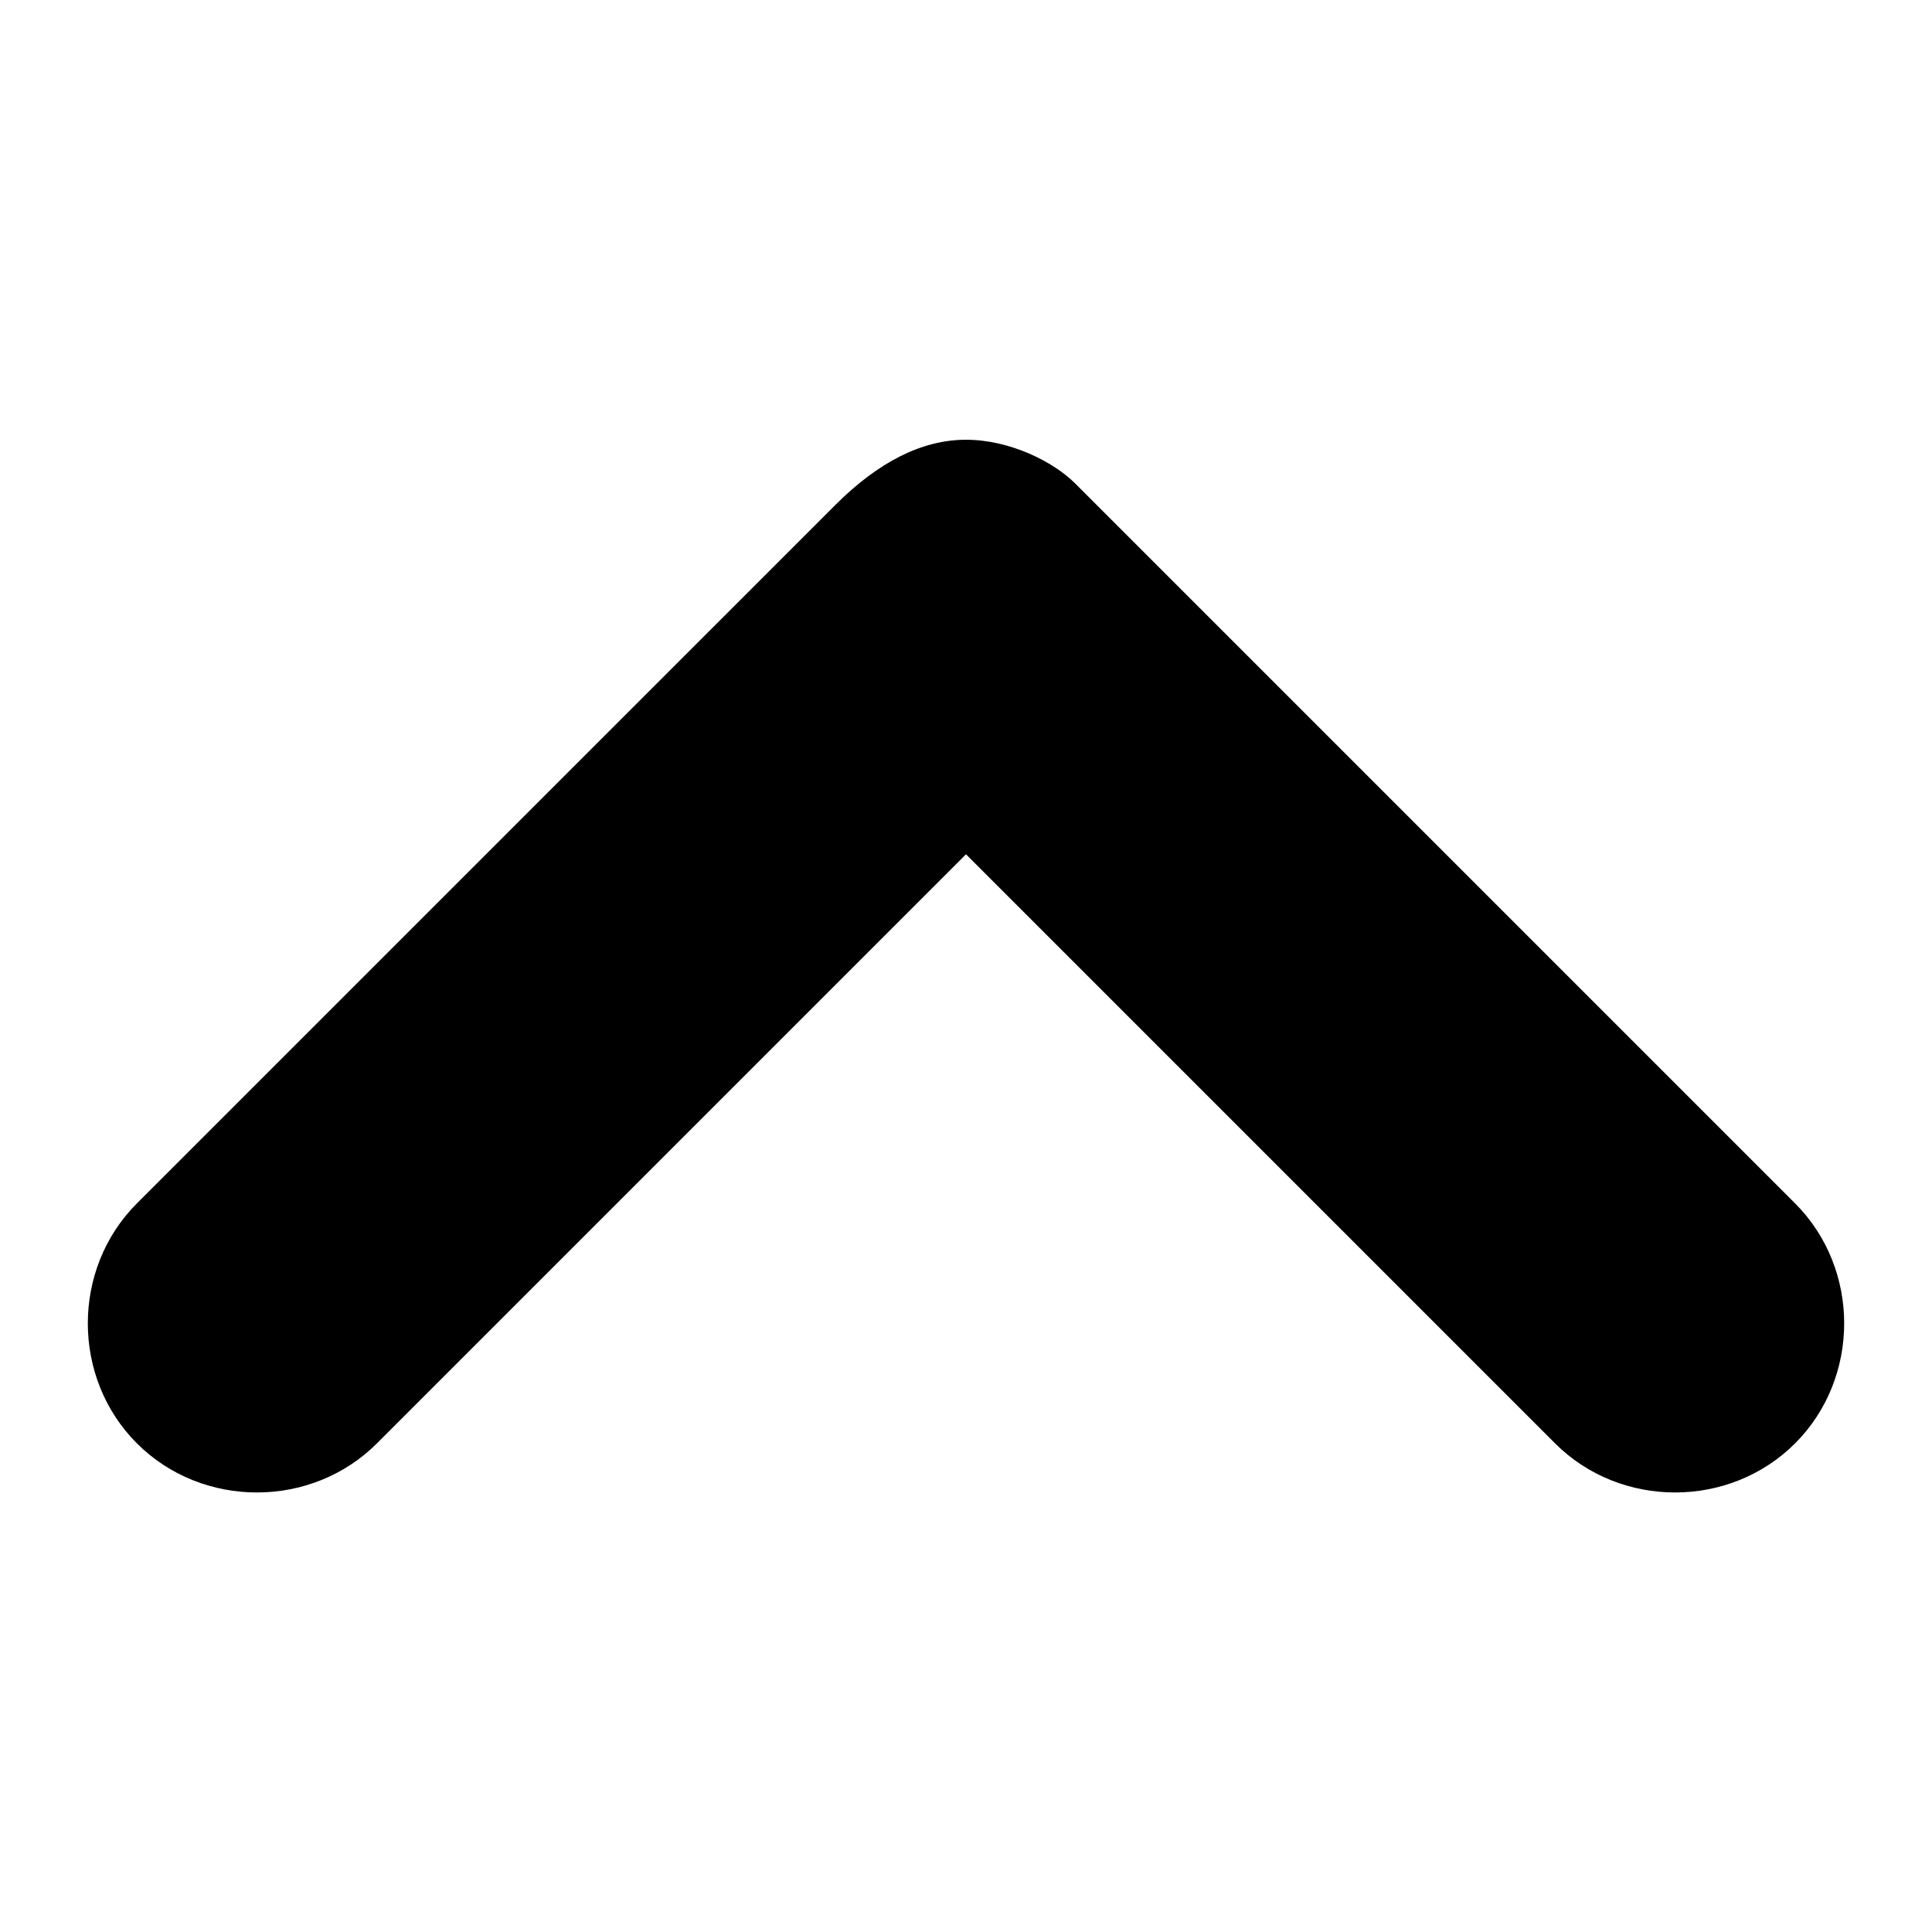<svg xmlns="http://www.w3.org/2000/svg" xmlns:xlink="http://www.w3.org/1999/xlink" version="1.1" width="1000" height="1000" viewBox="0 0 1000 1000" xml:space="preserve">
<desc>Created with Fabric.js 3.5.0</desc>
<defs>
</defs>
<rect x="0" y="0" width="100%" height="100%" fill="#ffffff"/>
<g transform="matrix(-112.93 0 0 -112.93 500 500)" id="944351">
<path style="stroke: none; stroke-width: 1; stroke-dasharray: none; stroke-linecap: butt; stroke-dashoffset: 0; stroke-linejoin: miter; stroke-miterlimit: 4; is-custom-font: none; font-file-url: none; fill: rgb(0,0,0); fill-rule: nonzero; opacity: 1;" vector-effect="non-scaling-stroke" transform=" translate(-6, -6.388)" d="M 6 8.8 c -0.2 0 -0.4 -0.1 -0.5 -0.2 L 2.2 5.3 c -0.3 -0.3 -0.3 -0.8 0 -1.1 s 0.8 -0.3 1.1 0 L 6 6.9 l 2.7 -2.7 c 0.3 -0.3 0.8 -0.3 1.1 0 s 0.3 0.8 0 1.1 L 6.6 8.5 c -0.2 0.2 -0.4 0.3 -0.6 0.3 z" stroke-linecap="round"/>
</g>
</svg>